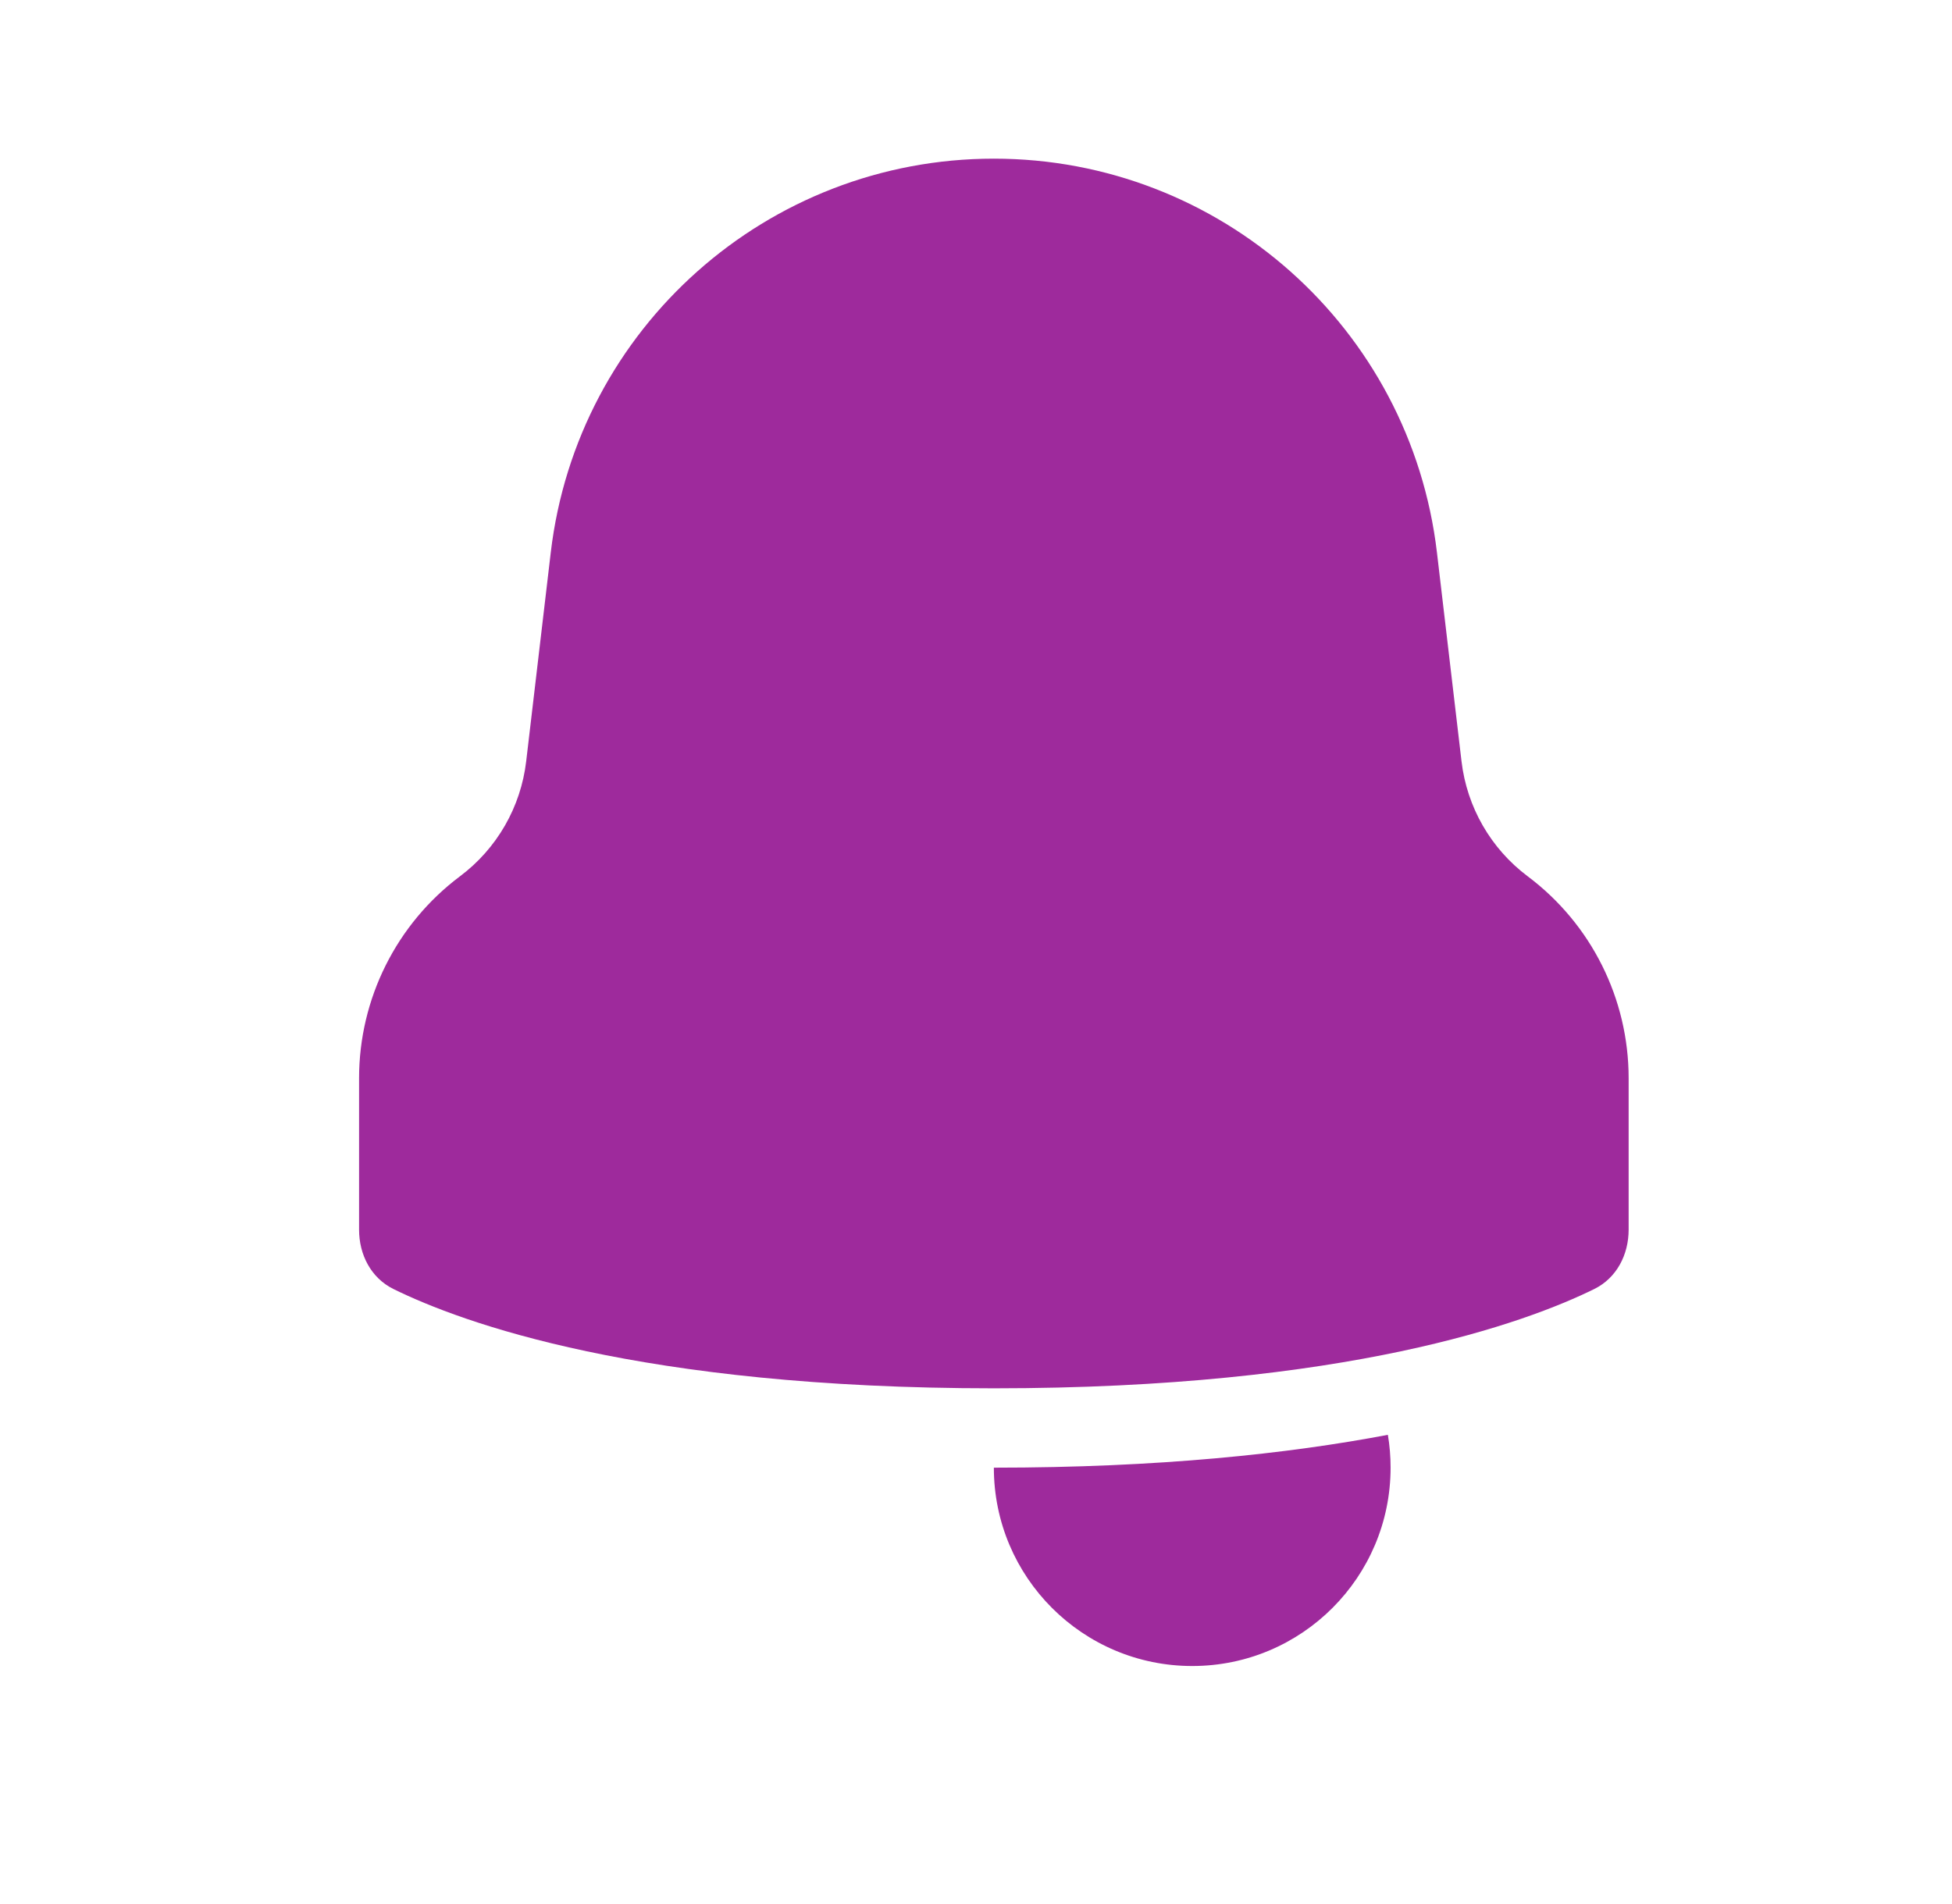 <svg width="41" height="40" viewBox="0 0 41 40" fill="none" xmlns="http://www.w3.org/2000/svg">
<g clip-path="url(#clip0_2187_1332)">
<path fill-rule="evenodd" clip-rule="evenodd" d="M7.542 22.651C7.542 20.982 8.327 19.41 9.662 18.409C10.437 17.828 10.939 16.956 11.052 15.994L11.568 11.609C12.123 6.89 16.123 3.333 20.875 3.333C25.627 3.333 29.627 6.89 30.182 11.609L30.698 15.994C30.811 16.956 31.313 17.828 32.087 18.409C33.423 19.41 34.208 20.982 34.208 22.651V25.833C34.208 26.358 33.958 26.846 33.488 27.079C32.048 27.788 28.299 29.166 20.875 29.166C13.451 29.166 9.702 27.788 8.262 27.079C7.792 26.846 7.542 26.358 7.542 25.833V22.651ZM25.042 35C22.741 35 20.875 33.134 20.875 30.833C24.339 30.833 27.056 30.541 29.151 30.143C29.189 30.368 29.208 30.598 29.208 30.833C29.208 33.134 27.343 35 25.042 35Z" fill="#9E2A9C"/>
</g>
<defs>
<clipPath id="clip0_2187_1332">
<rect width="40" height="40" fill="white" transform="translate(0.875)"/>
</clipPath>
</defs>
</svg>
